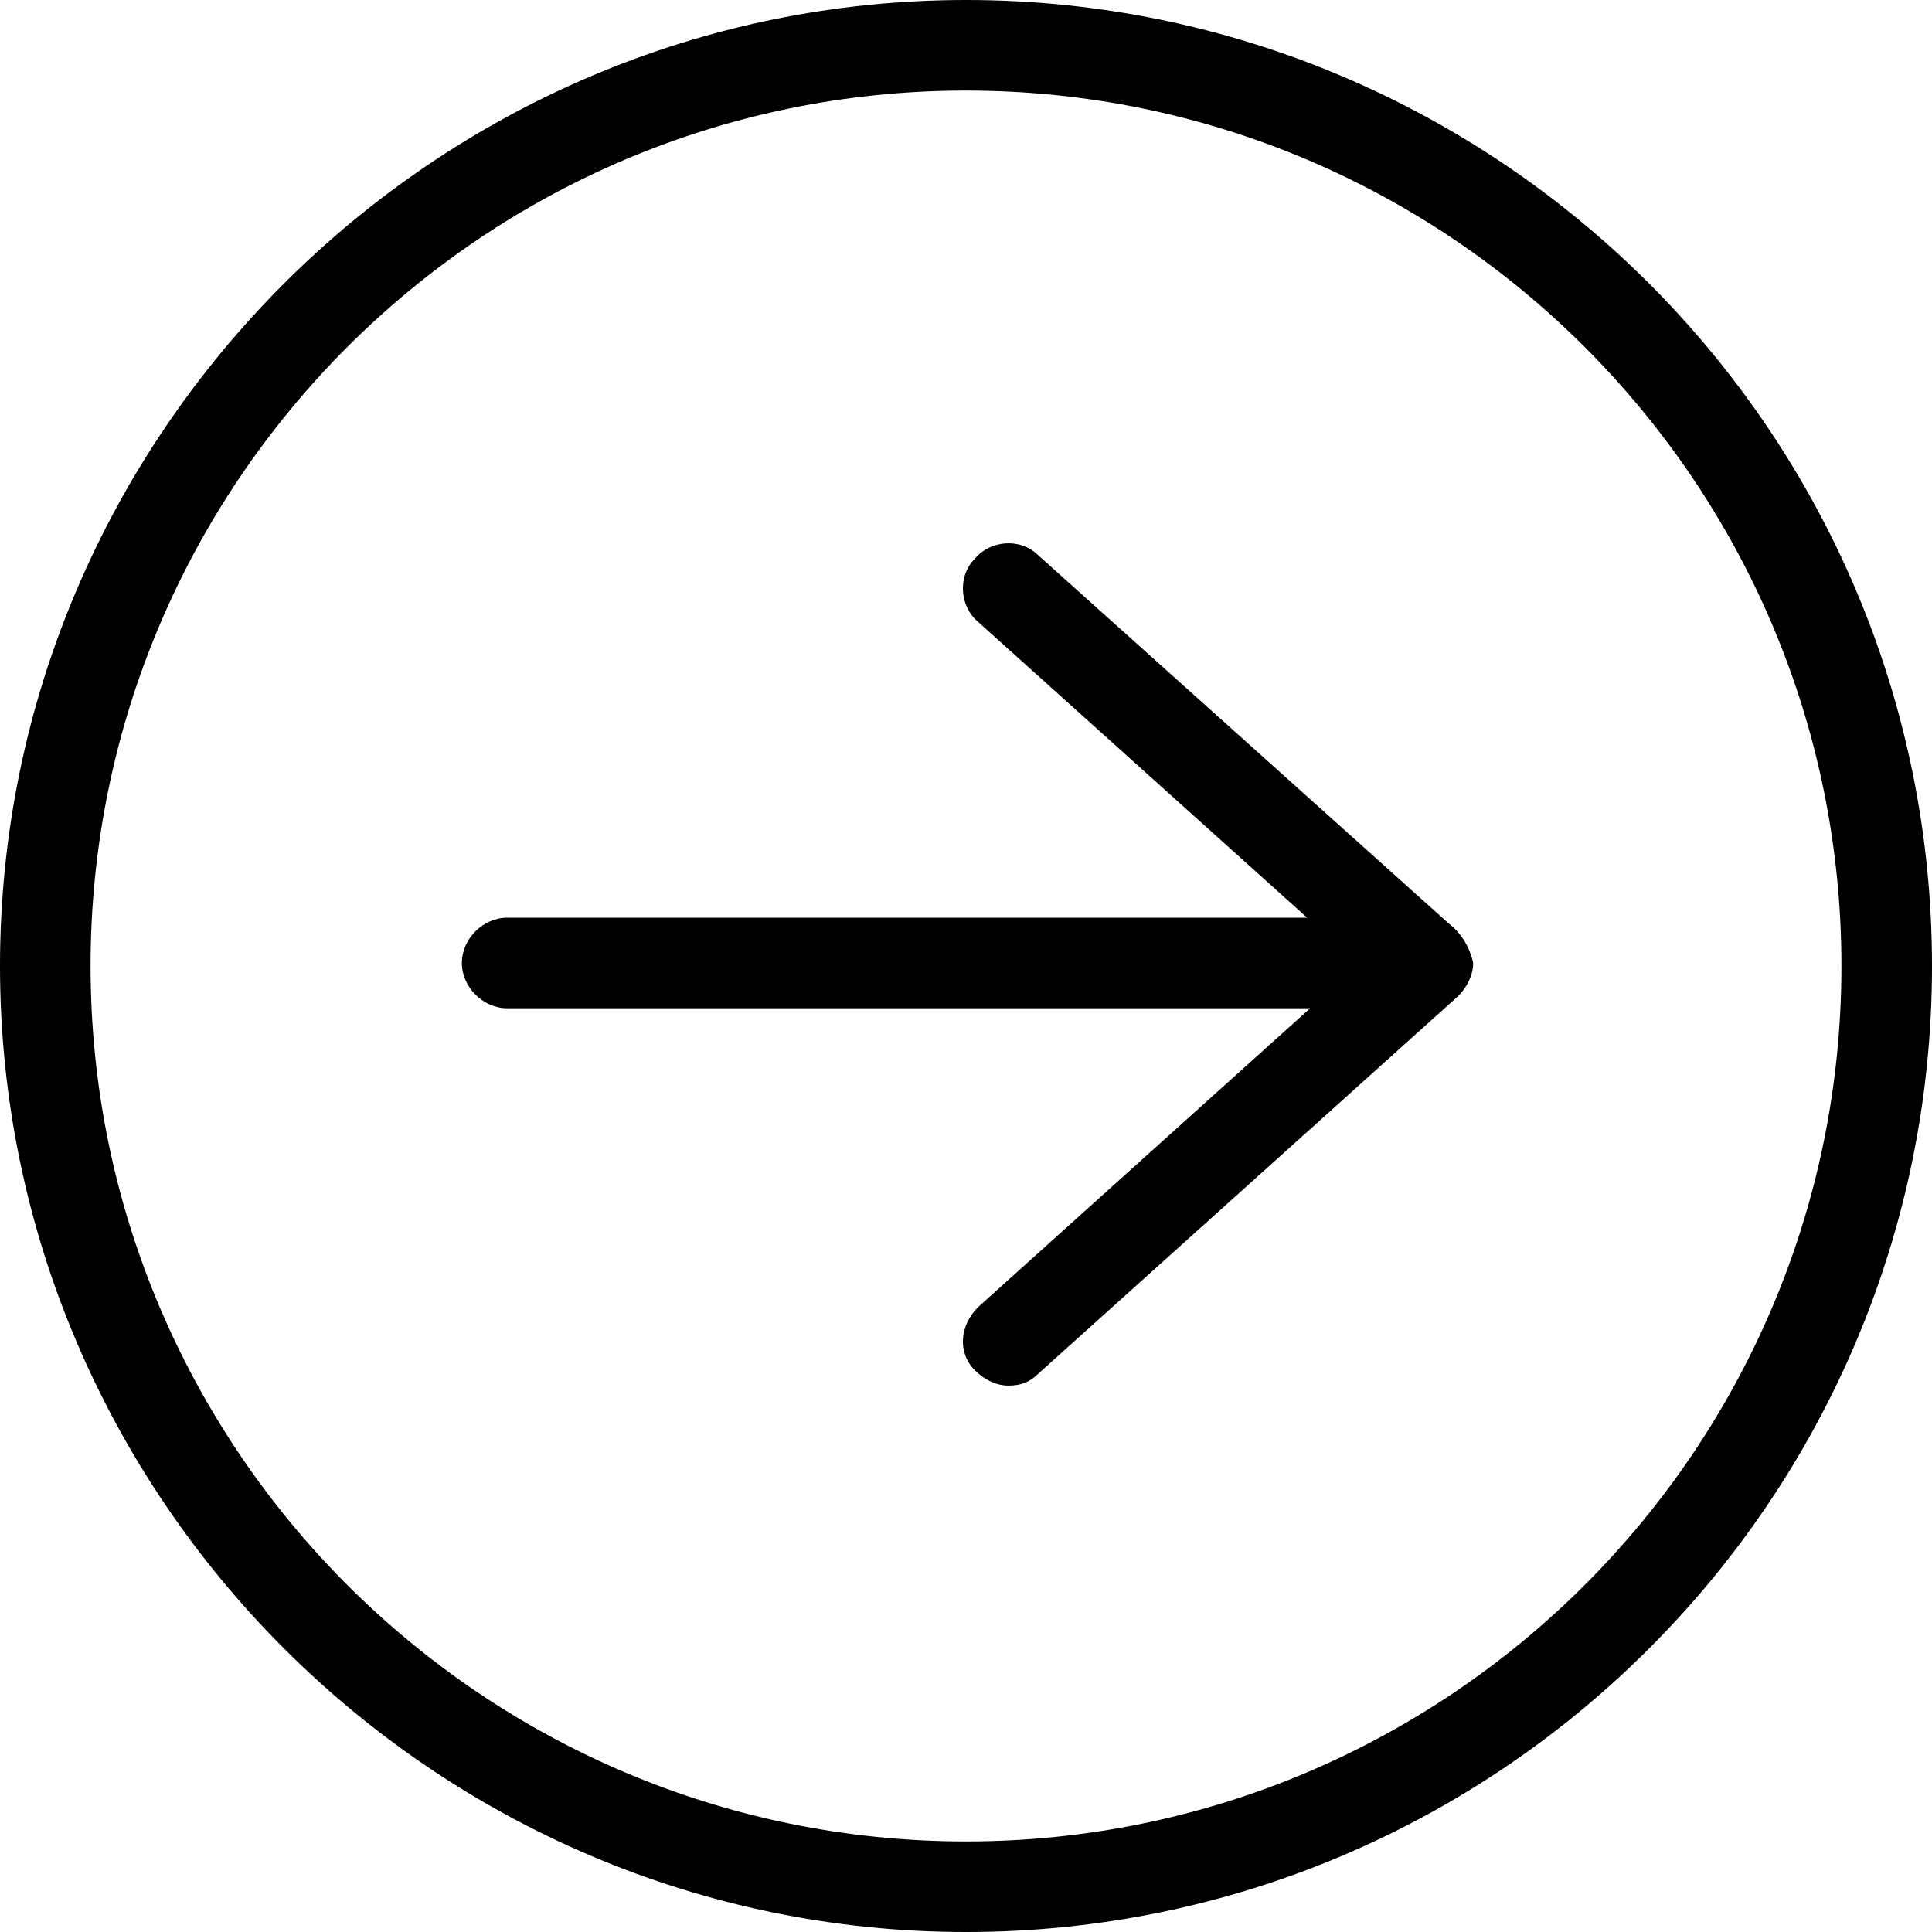 <?xml version="1.0" encoding="utf-8"?>
<!-- Generator: Adobe Illustrator 20.1.0, SVG Export Plug-In . SVG Version: 6.00 Build 0)  -->
<!DOCTYPE svg PUBLIC "-//W3C//DTD SVG 1.1//EN" "http://www.w3.org/Graphics/SVG/1.1/DTD/svg11.dtd">
<svg version="1.1" xmlns="http://www.w3.org/2000/svg" xmlns:xlink="http://www.w3.org/1999/xlink" x="0px" y="0px"
	 viewBox="0 0 64 64" style="enable-background:new 0 0 64 64;" xml:space="preserve">
<g id="arrow-left-curved">
</g>
<g id="arrow-right-curved">
</g>
<g id="expand">
</g>
<g id="shrink">
</g>
<g id="expand-all">
</g>
<g id="arrows">
</g>
<g id="arrow-up">
</g>
<g id="arrow-down">
</g>
<g id="arrow-left">
</g>
<g id="arrow-right">
</g>
<g id="chevron-up">
</g>
<g id="chevron-down">
</g>
<g id="chevron-left">
</g>
<g id="chevron-right">
</g>
<g id="chevron-up-double">
</g>
<g id="chevron-down-double">
</g>
<g id="chevron-left-double">
</g>
<g id="chevron-right-double">
</g>
<g id="triangle-up">
</g>
<g id="triangle-down">
</g>
<g id="triangle-right">
</g>
<g id="triangle-right_1_">
</g>
<g id="arrow-up-circle">
</g>
<g id="arrow-down-circle">
</g>
<g id="arrow-left-circle">
</g>
<g id="arrow-right-circle">
	<g>
		<path d="M32,0C14.4,0,0,14.4,0,32s14.4,32,32,32s32-14.3,32-32S49.6,0,32,0z M32,61C16,61,3,48,3,32S16,3,32,3s29,13,29,29
			S48,61,32,61z"/>
		<path d="M48,30.6L34.4,18.4c-0.6-0.6-1.6-0.5-2.1,0.1c-0.6,0.6-0.5,1.6,0.1,2.1l10.9,9.8l-26.5,0c-0.8,0-1.5,0.7-1.5,1.5
			c0,0.8,0.7,1.5,1.5,1.5c0,0,0,0,0,0l26.6,0l-11,9.9c-0.6,0.6-0.7,1.5-0.1,2.1c0.3,0.3,0.7,0.5,1.1,0.5c0.4,0,0.7-0.1,1-0.4
			l13.9-12.5c0.3-0.3,0.5-0.7,0.5-1.1c0,0,0,0,0,0c0,0,0,0,0,0C48.7,31.4,48.4,30.9,48,30.6z"/>
	</g>
</g>
<g id="chevron-up-circle">
</g>
<g id="chevron-down-circle">
</g>
<g id="chevron-left-circle">
</g>
<g id="chevron-right-circle">
</g>
<g id="chevron-up-double-circle">
</g>
<g id="chevron-down-double-circle">
</g>
<g id="chevron-left-double-circle">
</g>
<g id="chevron-right-double-circle">
</g>
<g id="arrow-up-box">
</g>
<g id="arrow-down-box">
</g>
<g id="arrow-left-box">
</g>
<g id="arrow-right-box">
</g>
<g id="chevron-up-box">
</g>
<g id="chevron-down-box">
</g>
<g id="chevron-left-box">
</g>
<g id="chevron-right-box">
</g>
<g id="chevron-up-double-box">
</g>
<g id="chevron-down-double-box">
</g>
<g id="chevron-left-double-box">
</g>
<g id="chevron-right-double-box">
</g>
<g id="grid">
</g>
<g id="grid-dots">
</g>
<g id="more-circle">
</g>
<g id="more-vertical-circle">
</g>
<g id="dashbord">
</g>
<g id="dashboard-alt">
</g>
<g id="hamburger">
</g>
<g id="more">
</g>
<g id="more-vertical">
</g>
<g id="login">
</g>
<g id="logout">
</g>
<g id="search">
</g>
<g id="arrow-up-dashed-circle">
</g>
<g id="arrow-down-dashed-circle">
</g>
<g id="arrow-left-dashed-circle">
</g>
<g id="arrow-right-dashed-circle">
</g>
<g id="chevron-up-dashed-circle">
</g>
<g id="chevron-down-dashed-circle">
</g>
<g id="chevron-left-dashed-circle">
</g>
<g id="chevron-right-dashed-circle">
</g>
<g id="chevron-up-double-dashed-circle">
</g>
<g id="chevron-down-double-dashed-circle">
</g>
<g id="chevron-left-double-dashed-circle">
</g>
<g id="chevron-right-double-dashed-circle">
</g>
</svg>
